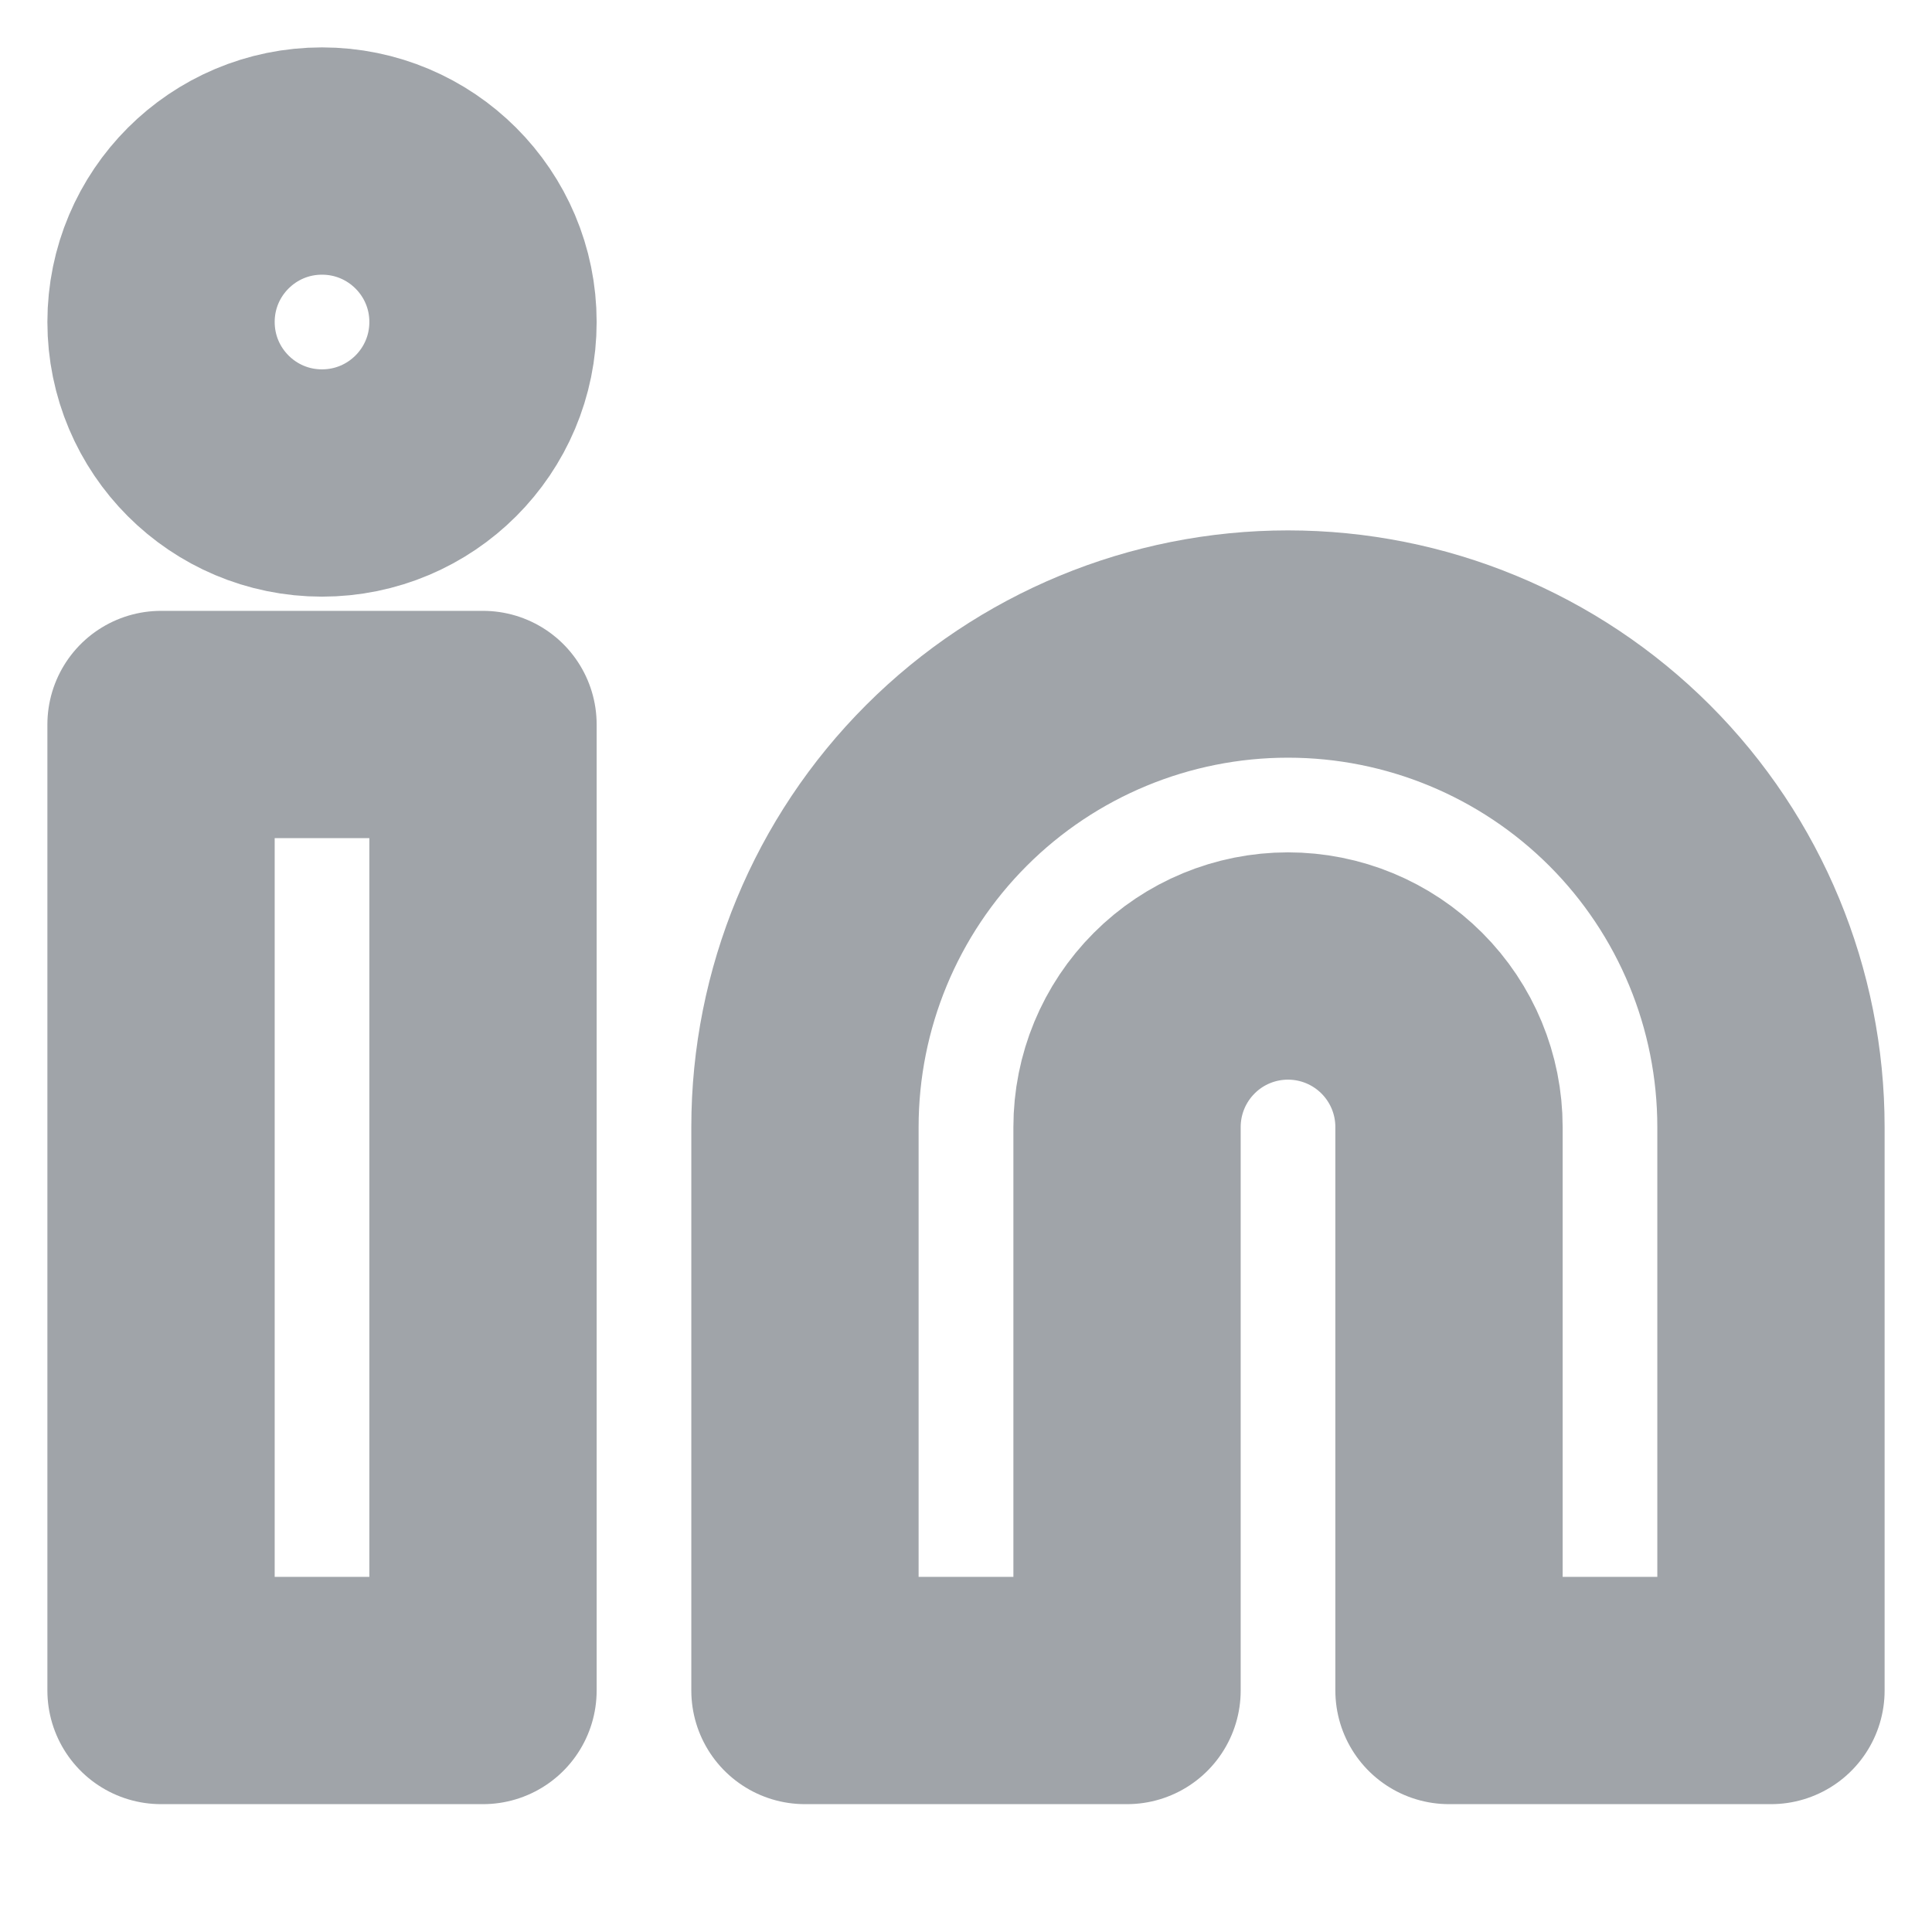 <svg width="17" height="17" viewBox="0 0 17 17" fill="none" xmlns="http://www.w3.org/2000/svg">
<g id="Frame">
<path id="Vector" d="M11.333 5.667C12.46 5.667 13.541 6.114 14.339 6.911C15.136 7.708 15.583 8.789 15.583 9.917V14.875H12.75V9.917C12.75 9.541 12.601 9.181 12.335 8.915C12.069 8.649 11.709 8.5 11.333 8.5C10.958 8.5 10.597 8.649 10.332 8.915C10.066 9.181 9.917 9.541 9.917 9.917V14.875H7.083V9.917C7.083 8.789 7.531 7.708 8.328 6.911C9.125 6.114 10.206 5.667 11.333 5.667Z" stroke="#A0A4A9" stroke-width="2" stroke-linecap="round" stroke-linejoin="round"/>
<path id="Vector_2" d="M4.25 6.375H1.417V14.875H4.25V6.375Z" stroke="#A0A4A9" stroke-width="2" stroke-linecap="round" stroke-linejoin="round"/>
<path id="Vector_3" d="M2.833 4.25C3.616 4.25 4.25 3.616 4.25 2.833C4.25 2.051 3.616 1.417 2.833 1.417C2.051 1.417 1.417 2.051 1.417 2.833C1.417 3.616 2.051 4.25 2.833 4.25Z" stroke="#A0A4A9" stroke-width="2" stroke-linecap="round" stroke-linejoin="round"/>
</g>
</svg>
